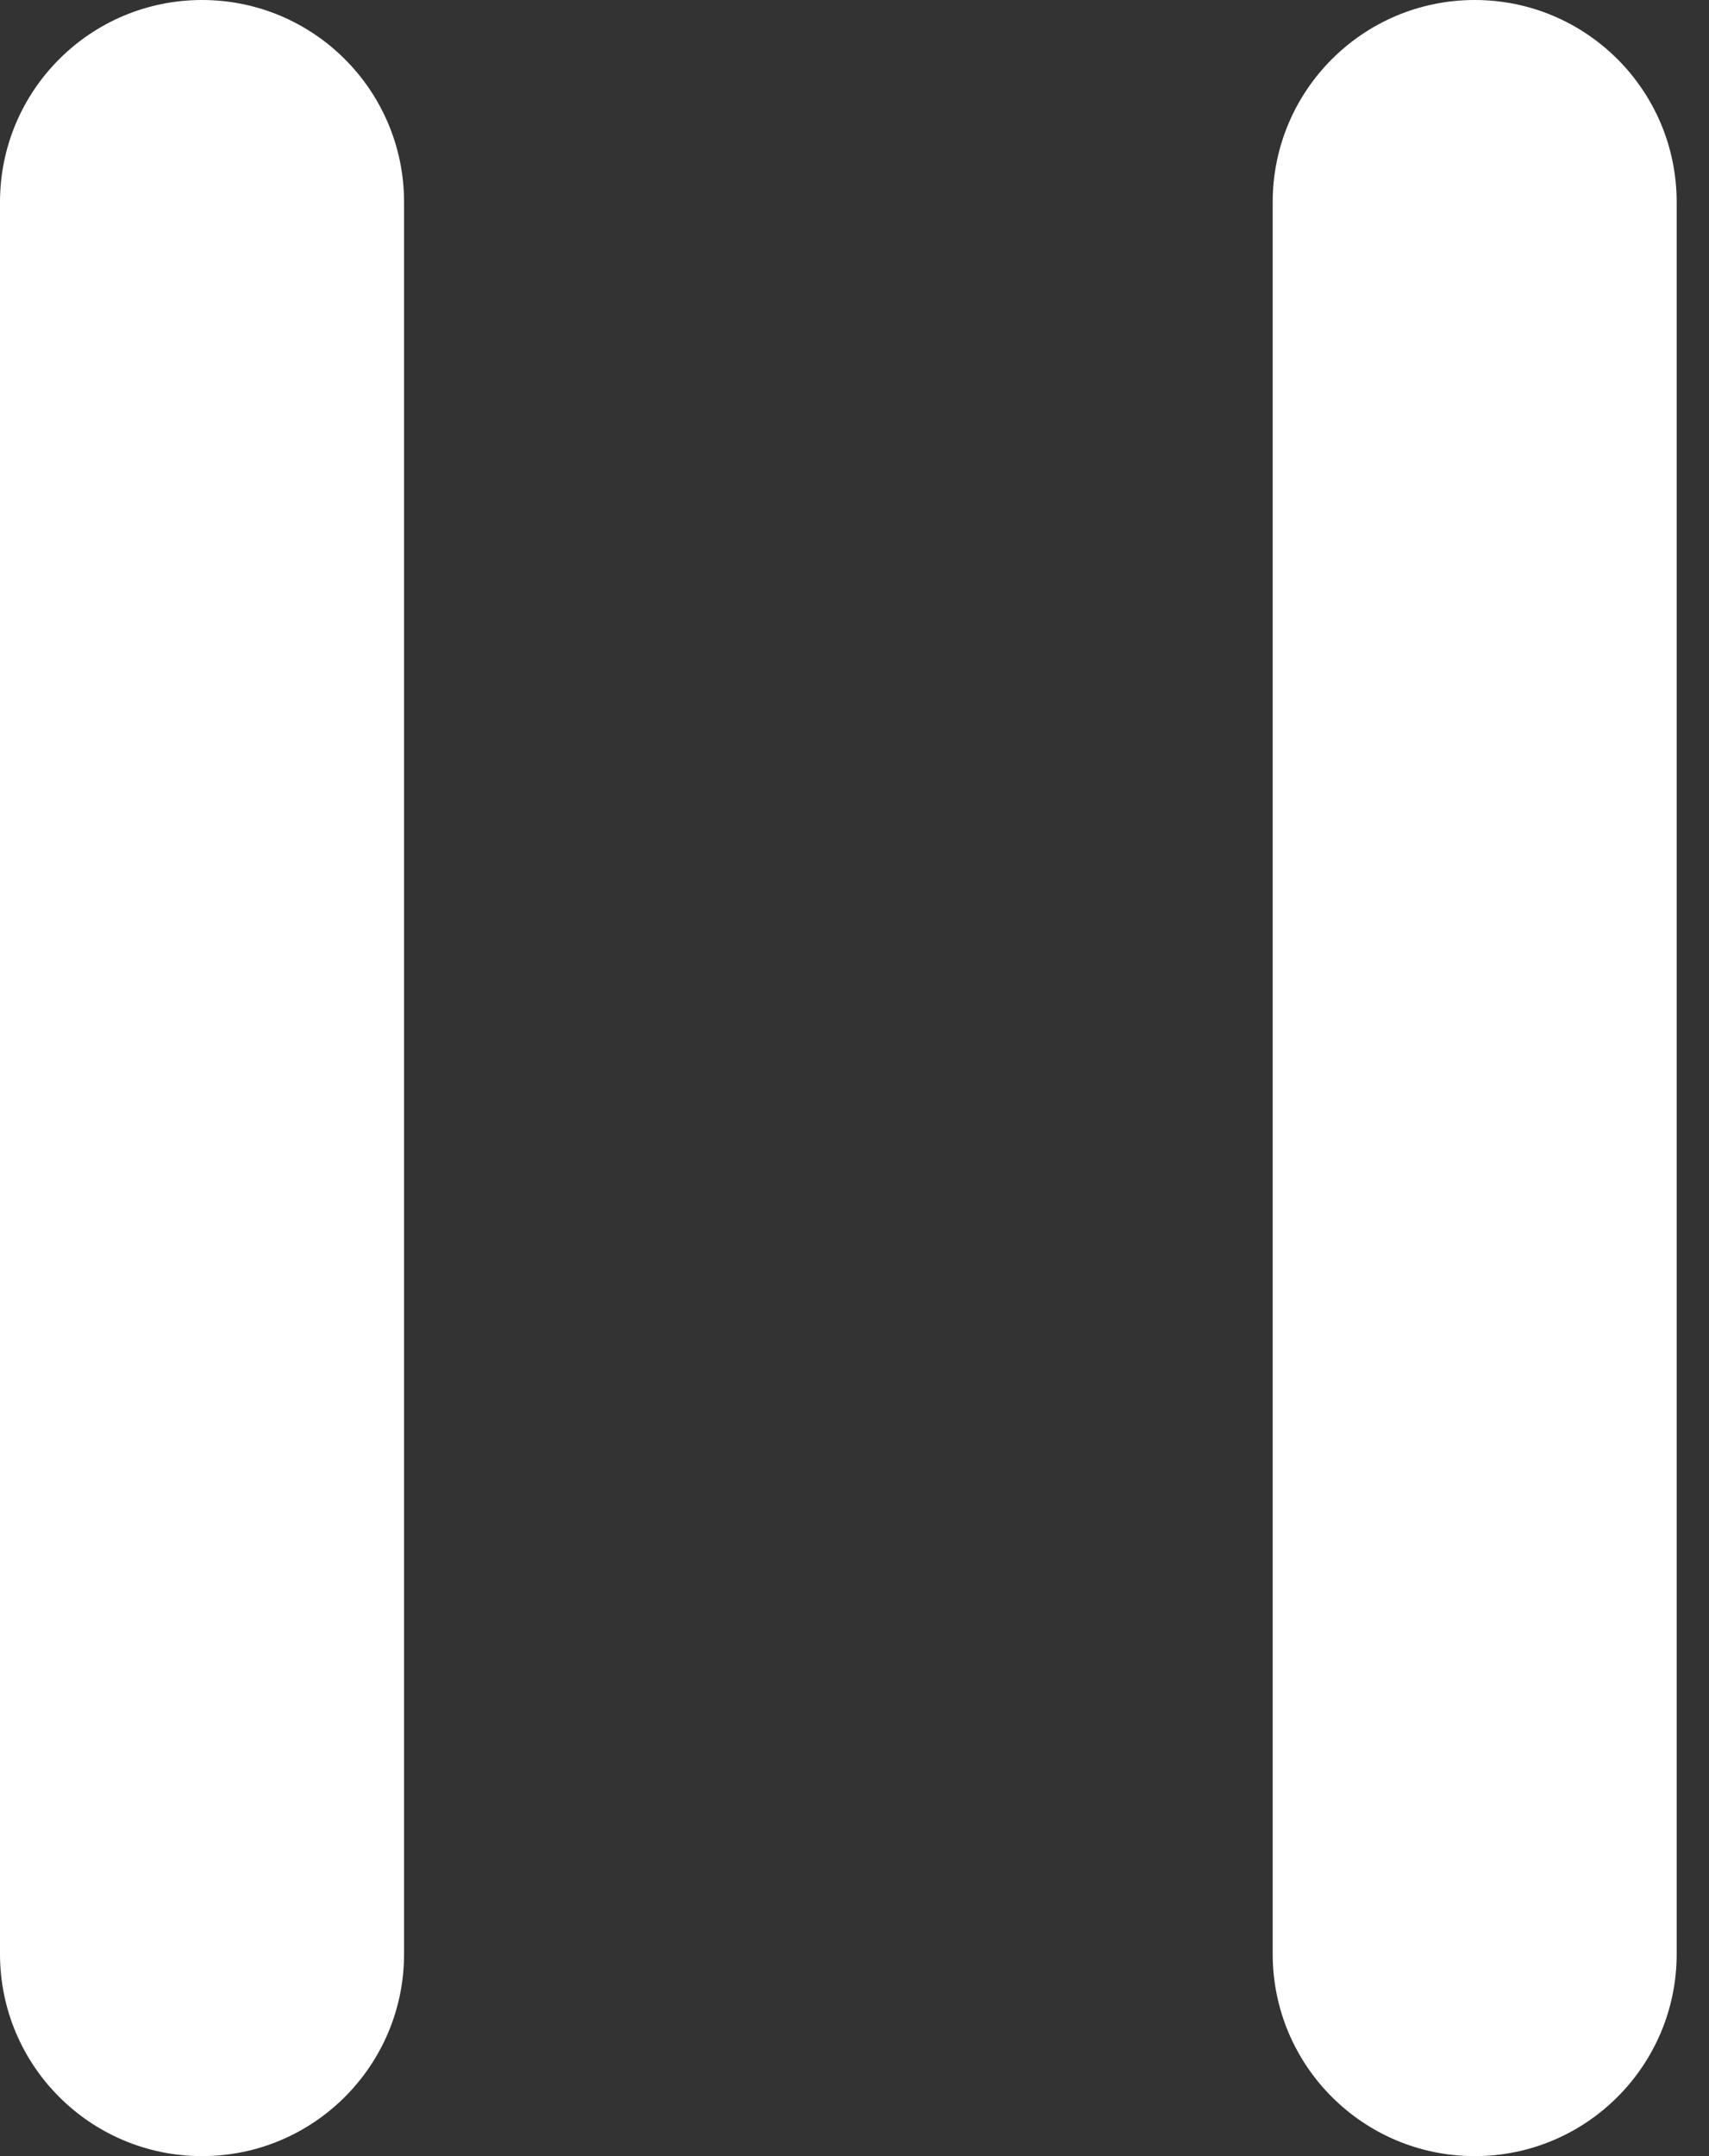 <svg width="23" height="29" viewBox="0 0 23 29" fill="none" xmlns="http://www.w3.org/2000/svg">
<rect x="0" y="0" width="23" height="29" fill="#333333" stroke="none"/>
<path d="M0 2.719C0 1.217 1.217 0 2.719 0V0C4.22 0 5.438 1.217 5.438 2.719V26.281C5.438 27.783 4.22 29 2.719 29V29C1.217 29 0 27.783 0 26.281V2.719Z" fill="white"/>
<path d="M17.128 2.719C17.128 1.217 18.345 0 19.847 0V0C21.348 0 22.565 1.217 22.565 2.719V26.281C22.565 27.783 21.348 29 19.847 29V29C18.345 29 17.128 27.783 17.128 26.281V2.719Z" fill="white"/>
</svg>
